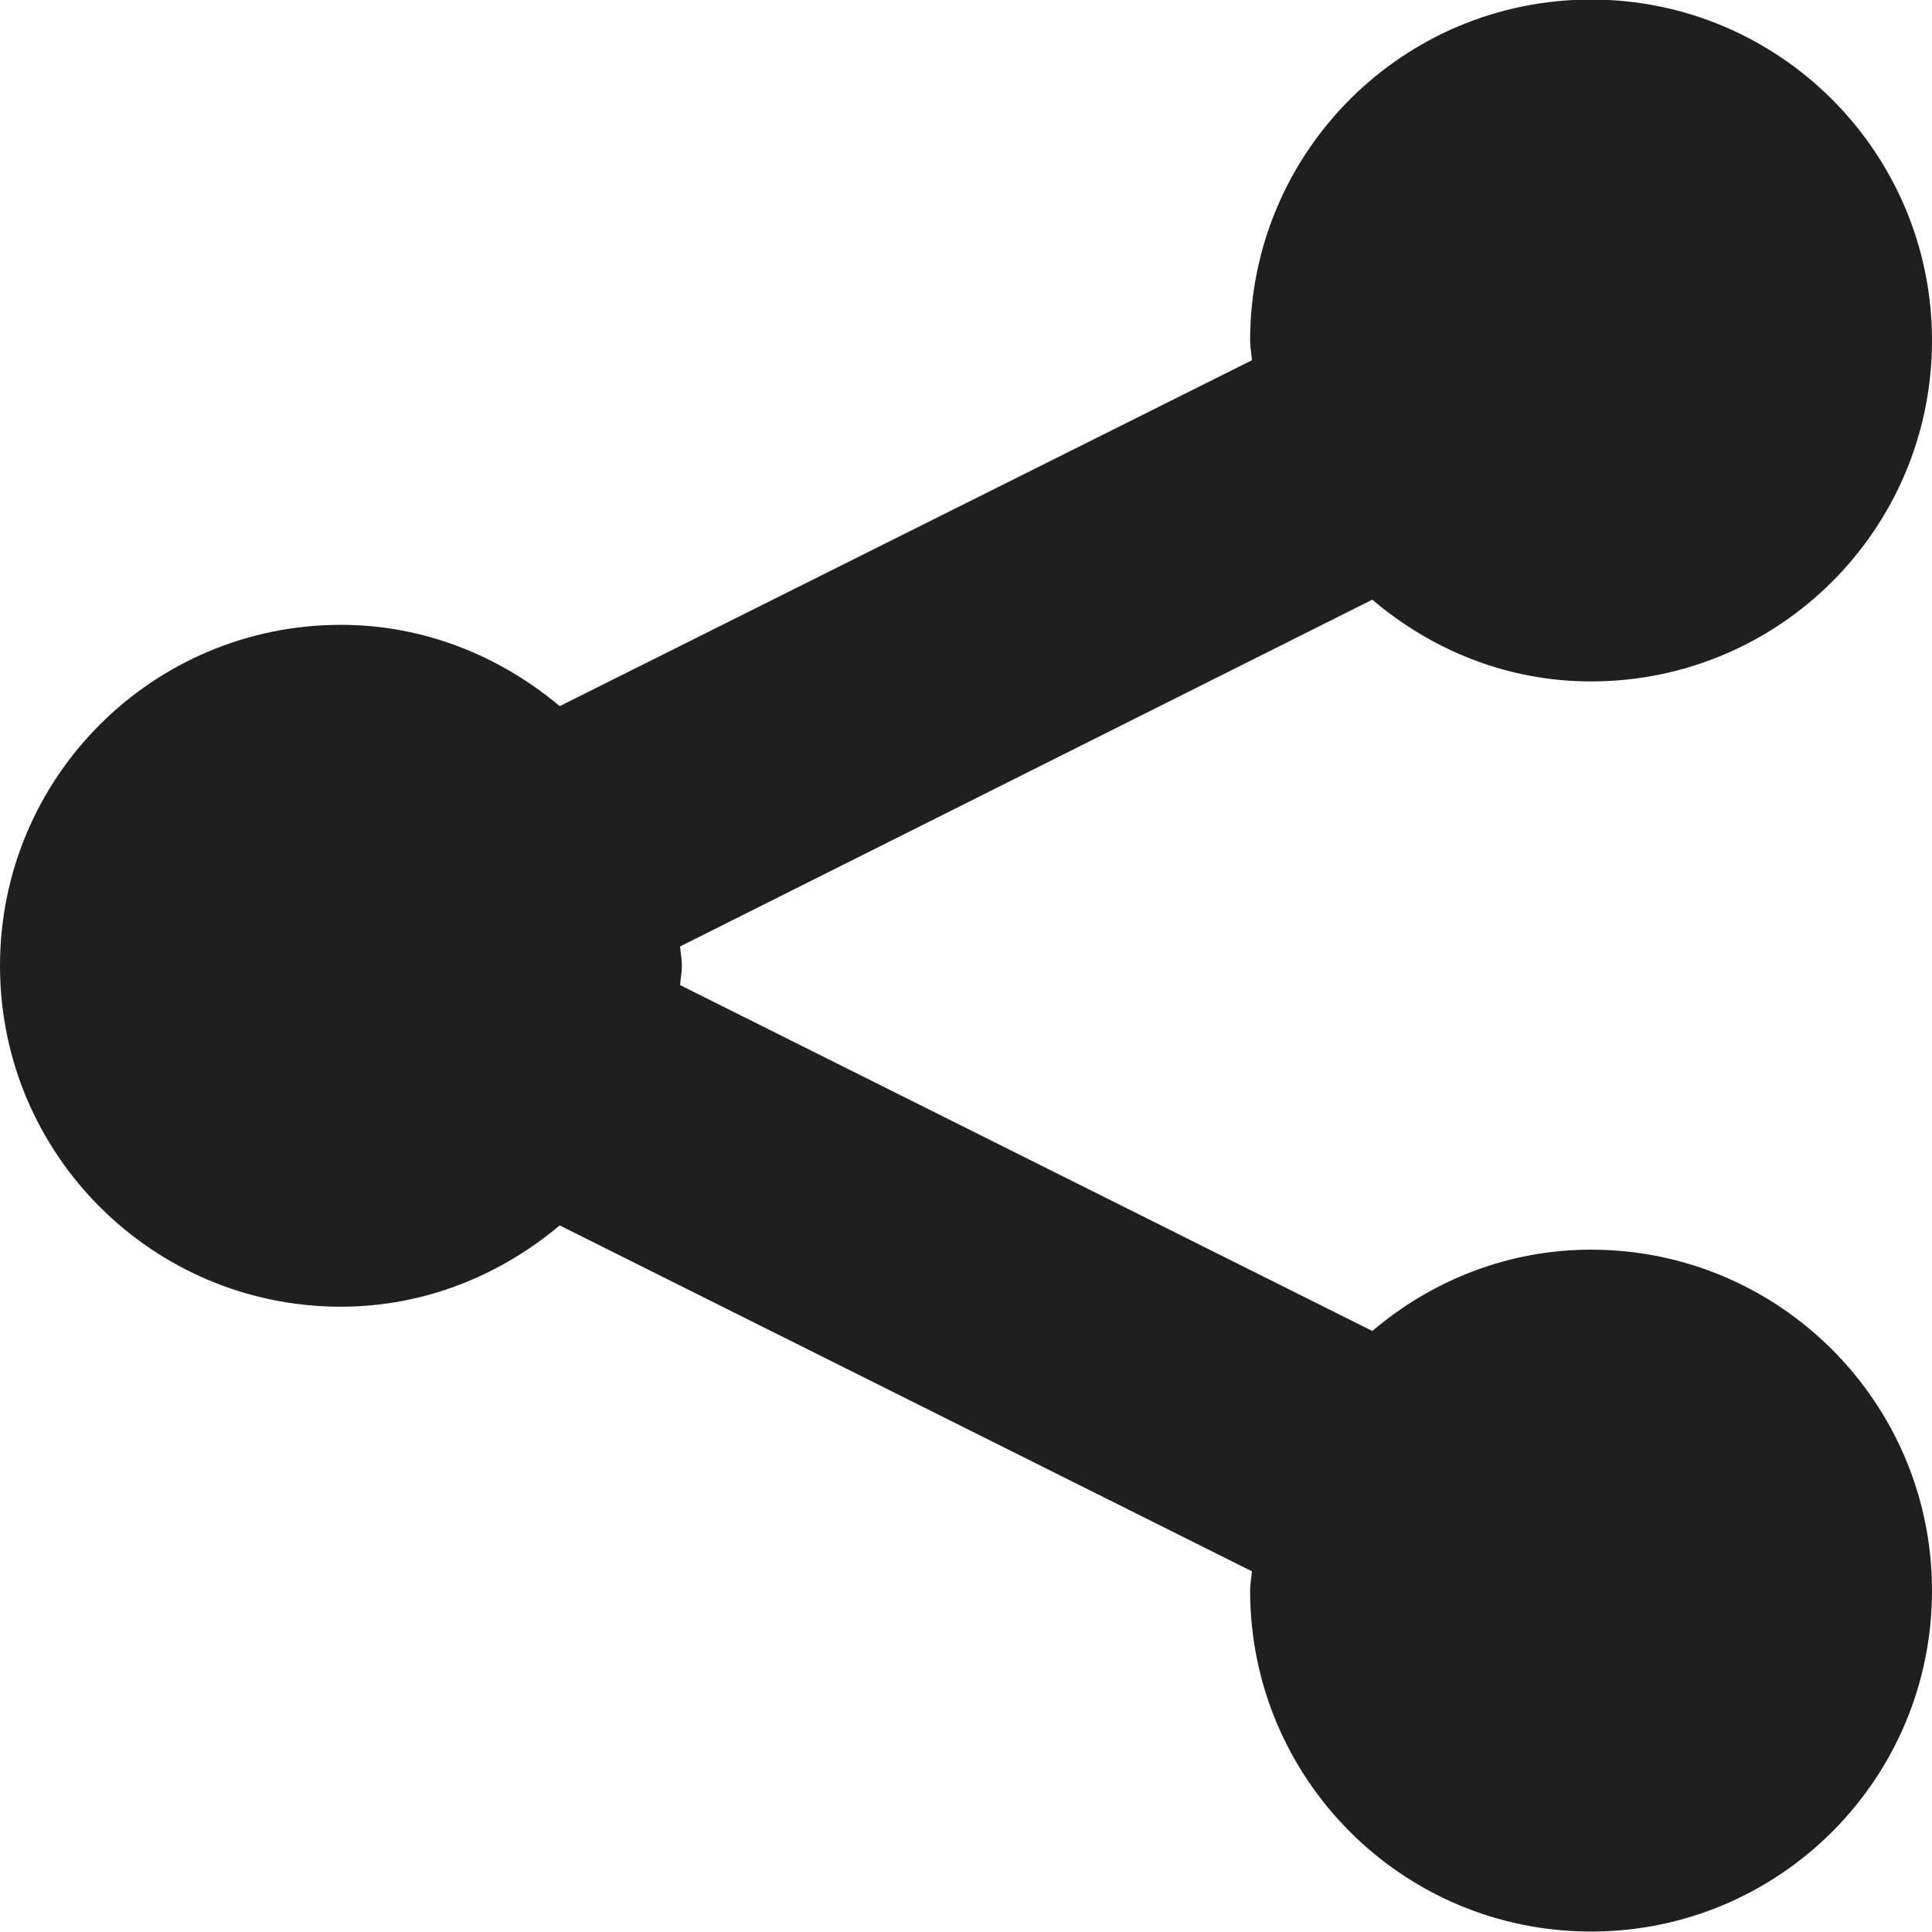 <?xml version="1.0" encoding="utf-8"?>
<!-- Generator: Adobe Illustrator 19.0.0, SVG Export Plug-In . SVG Version: 6.00 Build 0)  -->
<svg version="1.1" id="Capa_1" xmlns="http://www.w3.org/2000/svg" xmlns:xlink="http://www.w3.org/1999/xlink" x="0px" y="0px"
	 viewBox="190 -190.1 430.1 430.1" style="enable-background:new 190 -190.1 430.1 430.1;" xml:space="preserve">
<style type="text/css">
	.st0{fill:#1F1F1F;}
</style>
<g>
	<path id="ShareThis" class="st0" d="M341.8,24.9c0,1.5-0.3,2.9-0.4,4.3l154.1,77c13.2-11.2,30.1-18.1,48.7-18.1
		c41.9,0,75.9,34,75.9,75.9c0,42-34,75.9-75.9,75.9c-42,0-75.9-34-75.9-75.9c0-1.5,0.3-2.9,0.4-4.3l-154.1-77
		c-13.2,11.1-30.1,18.1-48.7,18.1c-41.9,0-75.9-33.9-75.9-75.9c0-42,34-75.9,75.9-75.9c18.6,0,35.5,7,48.7,18.1l154.1-77
		c-0.1-1.5-0.4-2.9-0.4-4.4c0-41.9,33.9-75.9,75.9-75.9c41.9,0,75.9,34,75.9,75.9c0,42-34,75.9-75.9,75.9c-18.7,0-35.5-7-48.7-18.2
		L341.4,20.6C341.5,22,341.8,23.4,341.8,24.9z"/>
</g>
</svg>
